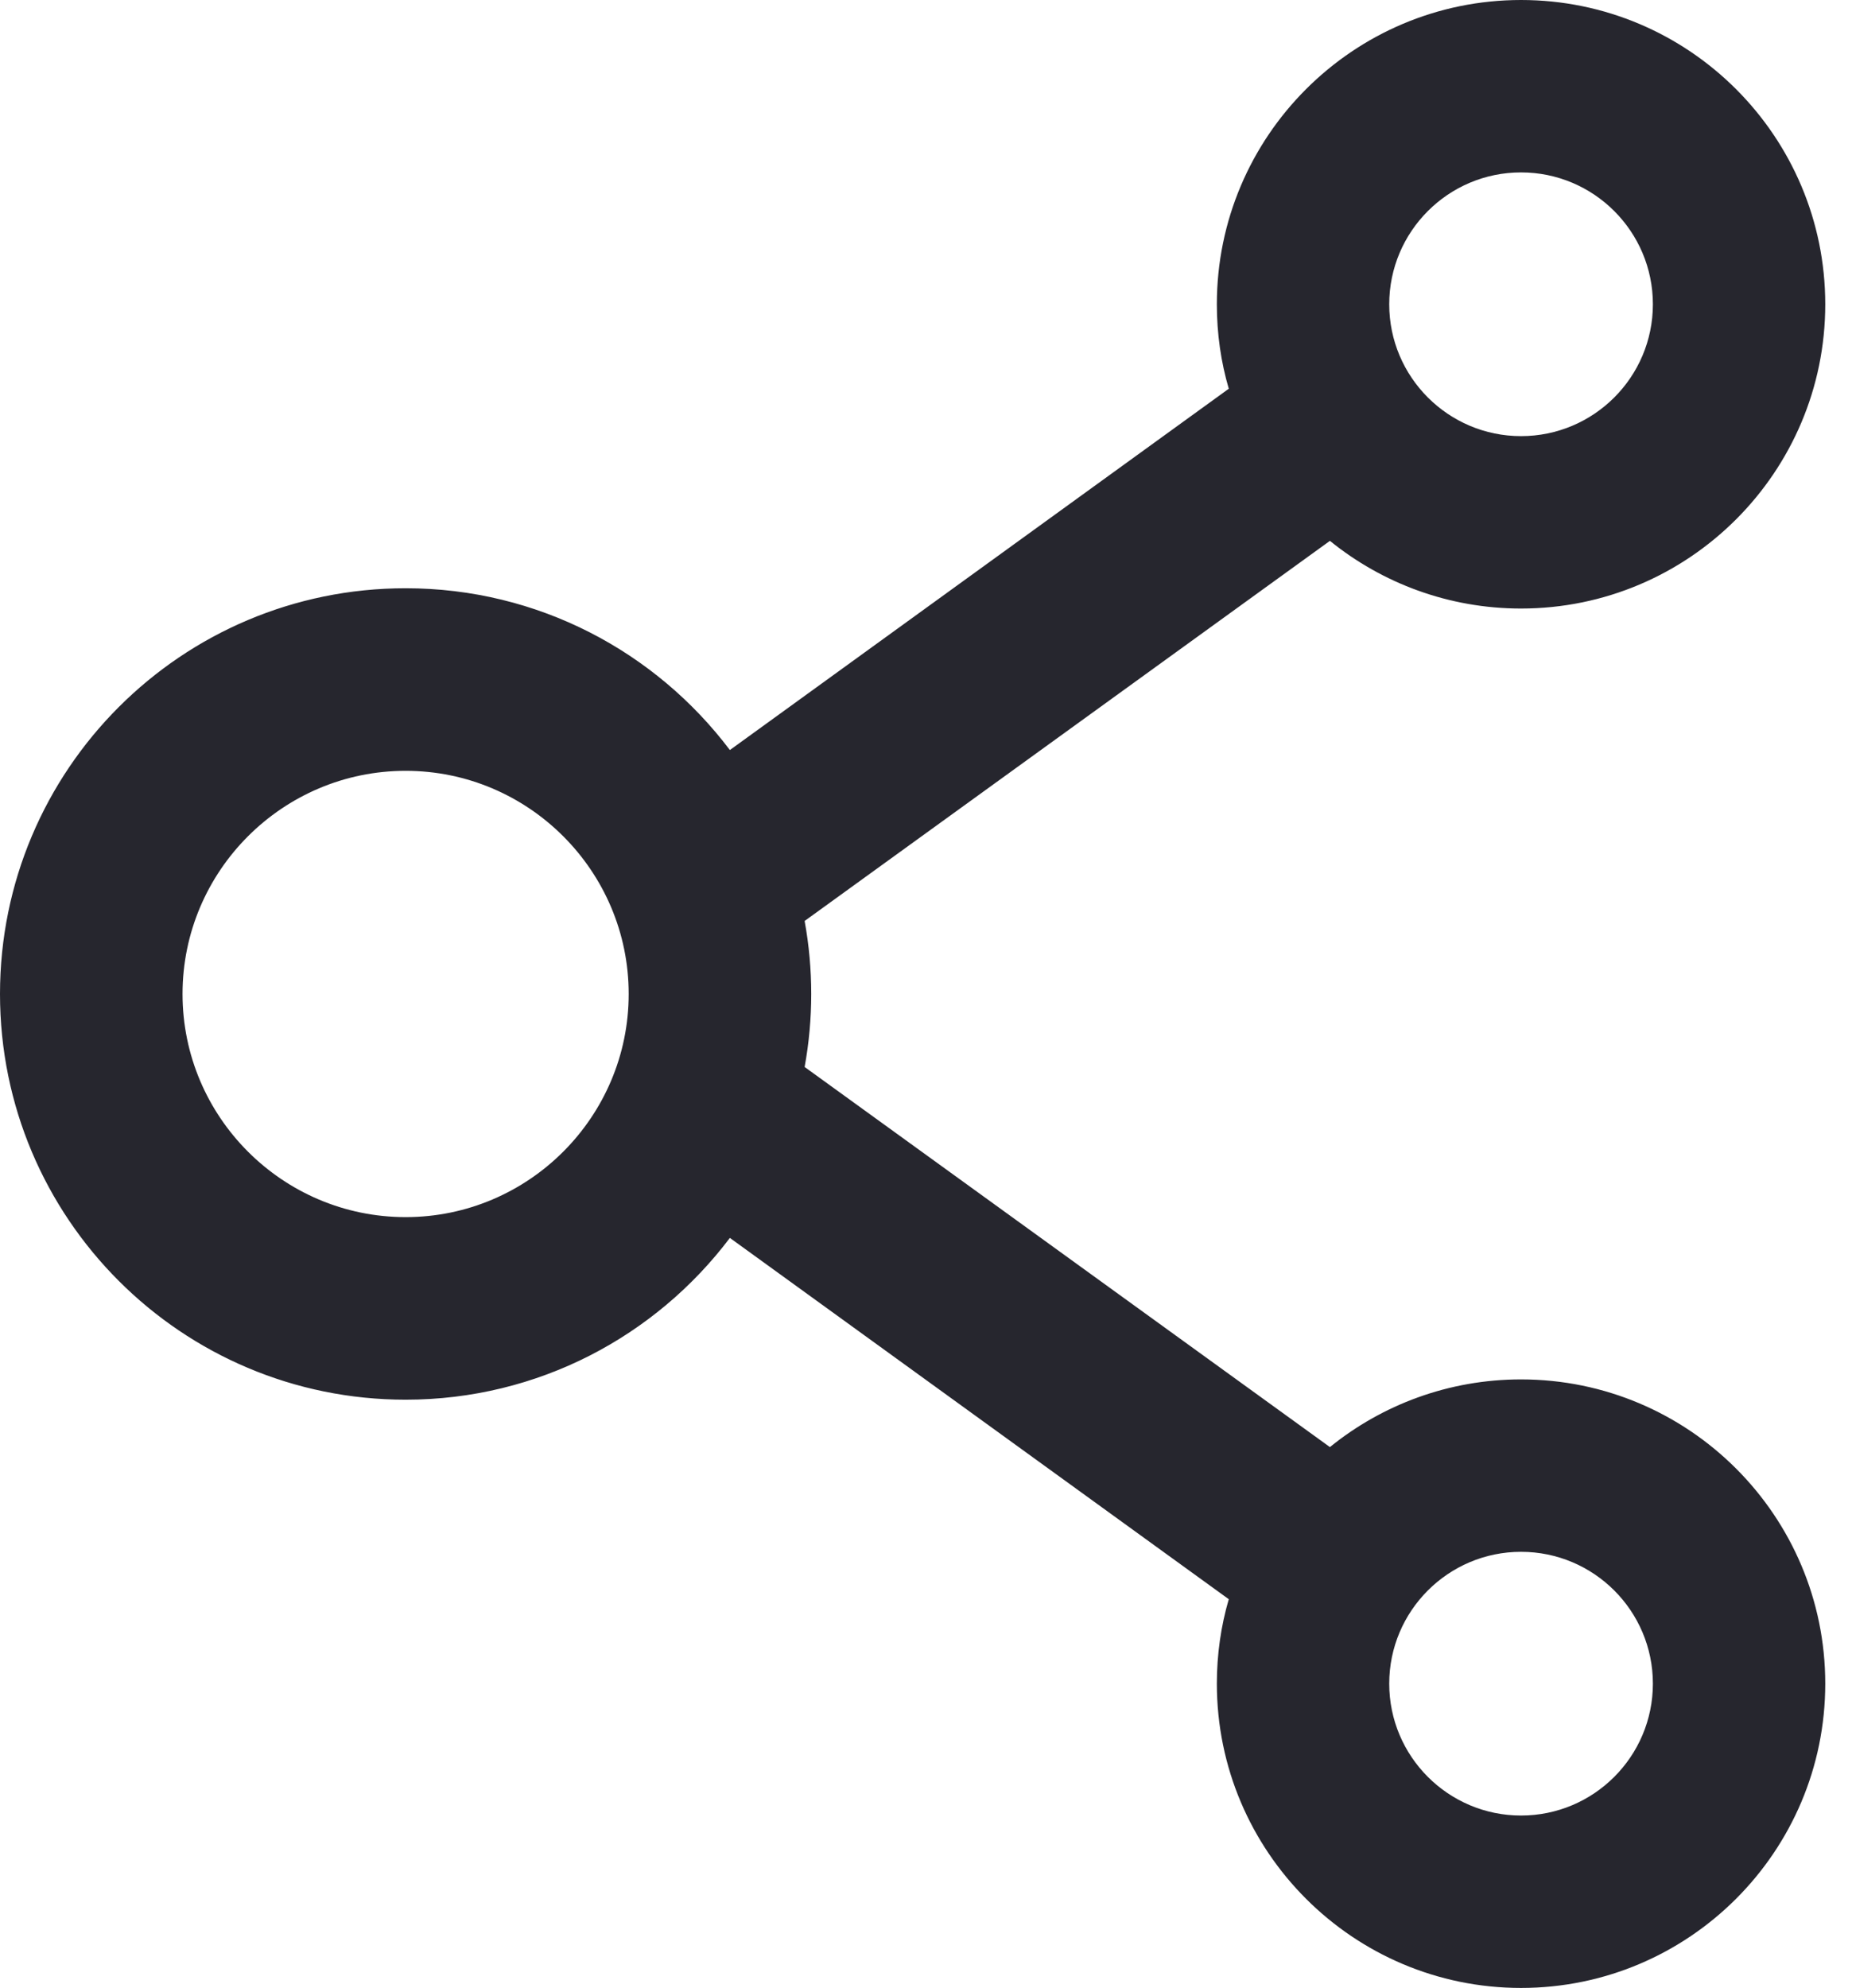 <svg width="41" height="44" viewBox="0 0 41 44" fill="none" xmlns="http://www.w3.org/2000/svg">
<path d="M33.673 30.531C32.074 30.531 30.598 31.092 29.442 32.029L17.813 23.616C18.008 22.548 18.008 21.452 17.813 20.384L29.442 11.971C30.598 12.908 32.074 13.469 33.673 13.469C37.389 13.469 40.408 10.45 40.408 6.735C40.408 3.019 37.389 0 33.673 0C29.958 0 26.939 3.019 26.939 6.735C26.939 7.386 27.029 8.009 27.203 8.604L16.158 16.601C14.519 14.429 11.915 13.02 8.98 13.02C4.018 13.02 0 17.039 0 22C0 26.961 4.018 30.98 8.98 30.98C11.915 30.98 14.519 29.571 16.158 27.399L27.203 35.396C27.029 35.991 26.939 36.62 26.939 37.265C26.939 40.981 29.958 44 33.673 44C37.389 44 40.408 40.981 40.408 37.265C40.408 33.55 37.389 30.531 33.673 30.531ZM33.673 3.816C35.284 3.816 36.592 5.124 36.592 6.735C36.592 8.345 35.284 9.653 33.673 9.653C32.063 9.653 30.755 8.345 30.755 6.735C30.755 5.124 32.063 3.816 33.673 3.816ZM8.98 26.939C6.258 26.939 4.041 24.722 4.041 22C4.041 19.278 6.258 17.061 8.98 17.061C11.701 17.061 13.918 19.278 13.918 22C13.918 24.722 11.701 26.939 8.98 26.939ZM33.673 40.184C32.063 40.184 30.755 38.876 30.755 37.265C30.755 35.655 32.063 34.347 33.673 34.347C35.284 34.347 36.592 35.655 36.592 37.265C36.592 38.876 35.284 40.184 33.673 40.184Z" fill="#26262E"/>
</svg>
